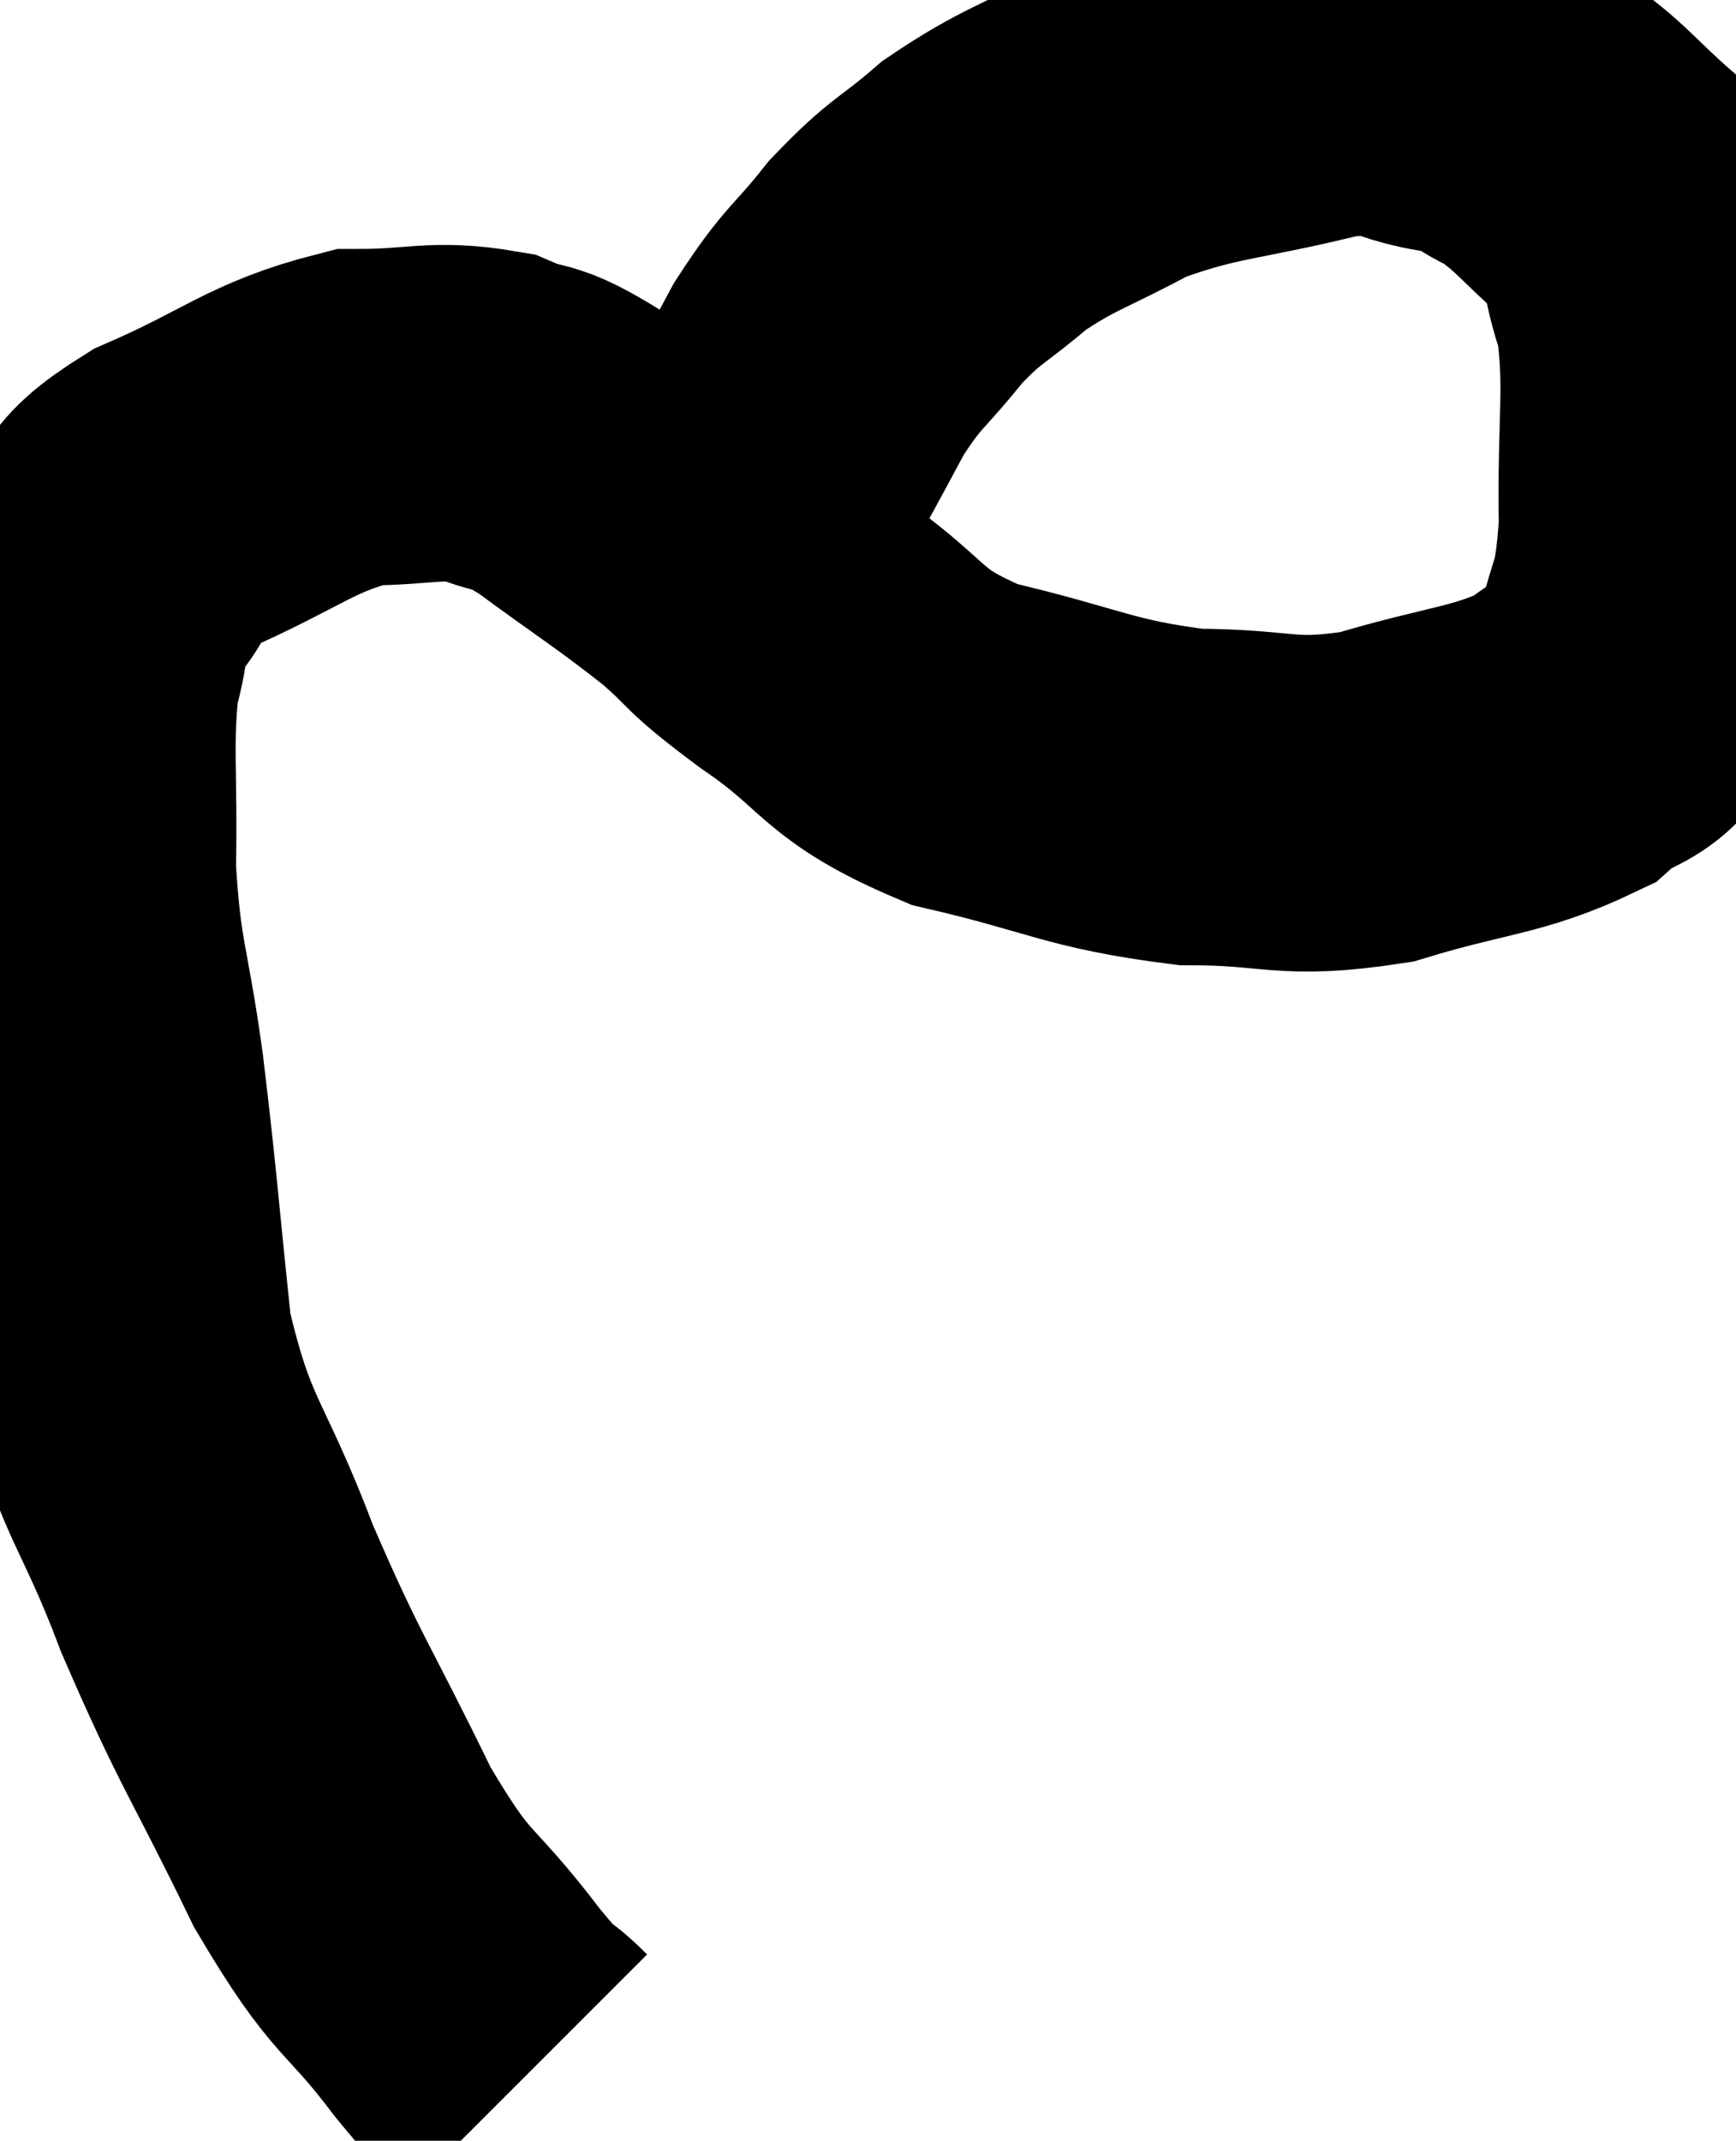<svg xmlns="http://www.w3.org/2000/svg" viewBox="5.355 14.802 25.788 31.798" width="25.788" height="31.798"><path d="M 13.2 45.6 C 12.75 45.15, 12.99 45.54, 12.3 44.7 C 11.37 43.47, 11.37 43.815, 10.44 42.24 C 9.51 40.32, 9.39 40.275, 8.58 38.4 C 7.89 36.57, 7.65 36.645, 7.2 34.74 C 6.99 32.76, 6.99 32.535, 6.78 30.78 C 6.57 29.25, 6.45 29.22, 6.36 27.72 C 6.39 26.25, 6.3 25.86, 6.42 24.78 C 6.63 24.09, 6.465 24.045, 6.84 23.4 C 7.38 22.8, 6.96 22.8, 7.92 22.2 C 9.3 21.6, 9.51 21.3, 10.68 21 C 11.64 21, 11.805 20.865, 12.6 21 C 13.23 21.27, 13.035 21.03, 13.86 21.54 C 14.88 22.29, 15.06 22.38, 15.9 23.04 C 16.56 23.61, 16.275 23.475, 17.22 24.18 C 18.45 25.02, 18.225 25.245, 19.68 25.86 C 21.36 26.25, 21.51 26.445, 23.04 26.64 C 24.42 26.64, 24.42 26.85, 25.8 26.64 C 27.18 26.22, 27.585 26.265, 28.56 25.8 C 29.13 25.29, 29.31 25.575, 29.7 24.78 C 29.91 23.7, 30.03 23.97, 30.12 22.62 C 30.09 21, 30.225 20.595, 30.06 19.38 C 29.76 18.57, 29.955 18.465, 29.46 17.76 C 28.77 17.16, 28.695 16.98, 28.08 16.56 C 27.54 16.32, 27.75 16.26, 27 16.08 C 26.04 15.96, 26.34 15.705, 25.08 15.84 C 23.52 16.23, 23.235 16.155, 21.96 16.62 C 20.97 17.16, 20.805 17.145, 19.98 17.7 C 19.32 18.27, 19.275 18.195, 18.66 18.84 C 18.09 19.56, 18.045 19.47, 17.52 20.28 C 17.04 21.18, 16.935 21.345, 16.56 22.08 C 16.29 22.65, 16.185 22.89, 16.02 23.22 C 15.96 23.31, 15.93 23.355, 15.9 23.4 L 15.9 23.4" fill="none" stroke="black" stroke-width="5"></path></svg>